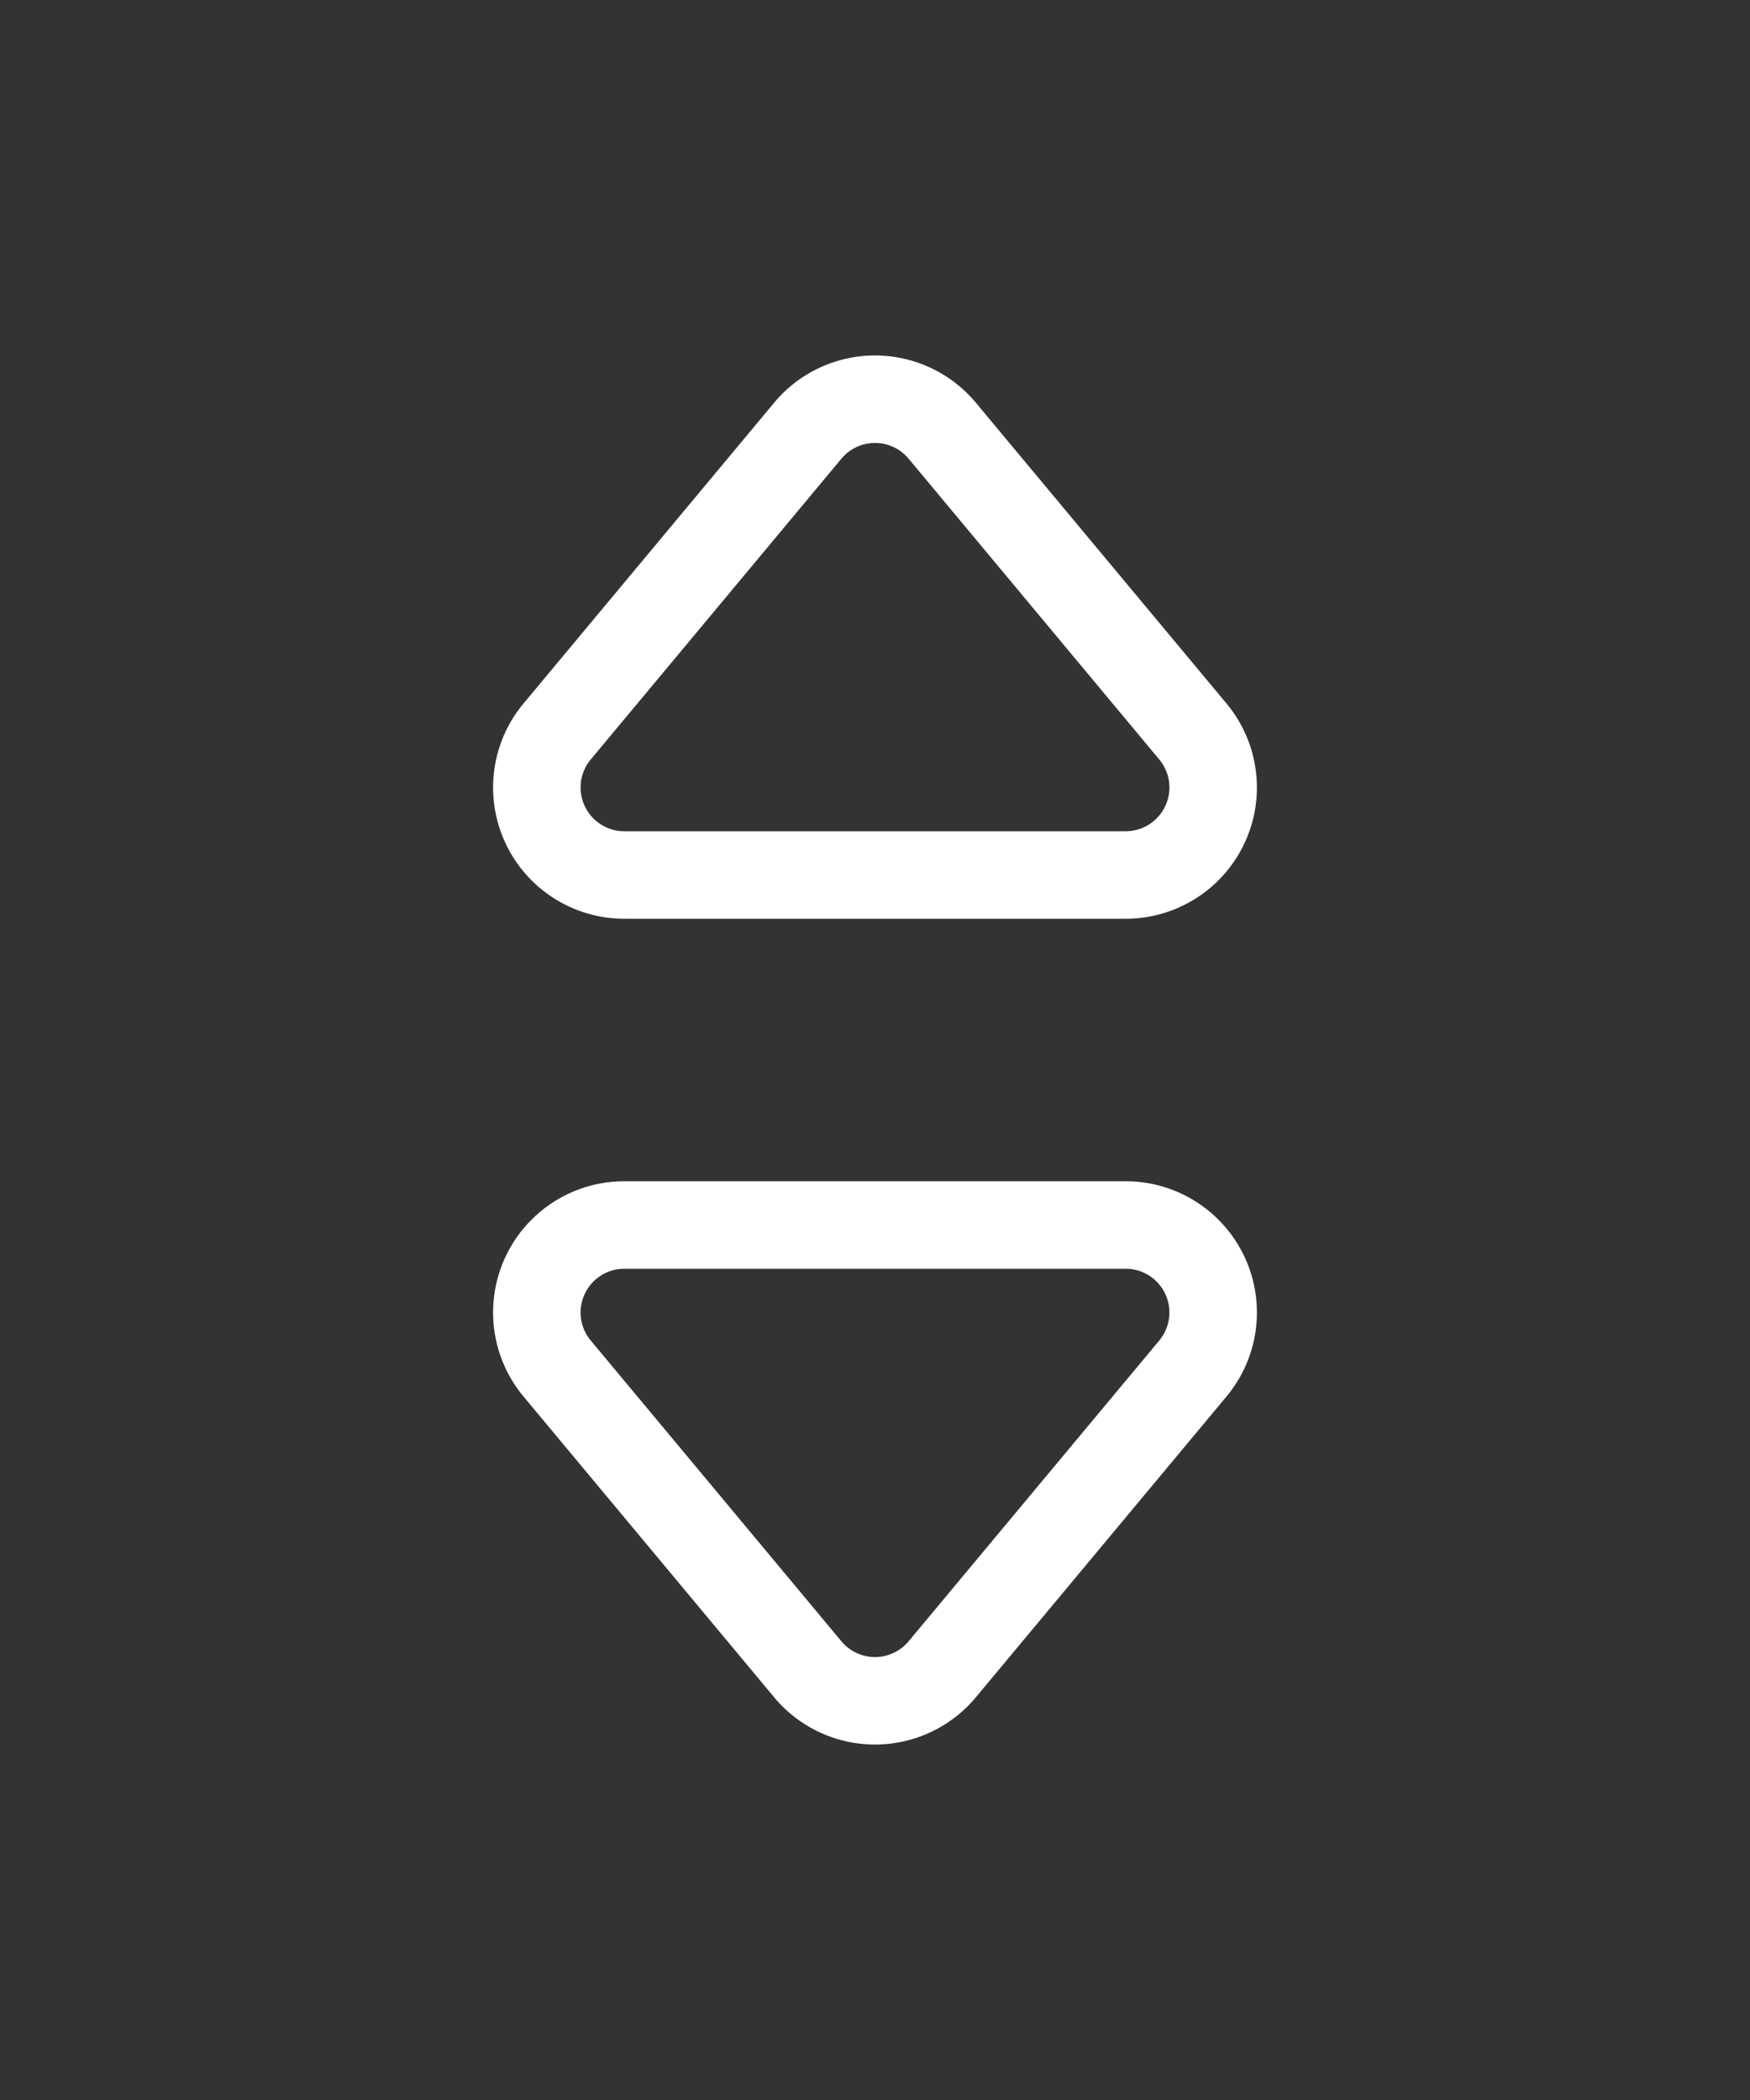 <svg width="20" height="24" viewBox="0 0 20 24" fill="none" xmlns="http://www.w3.org/2000/svg">
    <rect x="0" y="0" width="20" height="24" fill="#333333" stroke="none"/>
    <path d="m6.367 8.36 2.865-3.438a1 1 0 0 1 1.536 0l2.865 3.438a1 1 0 0 1-.768 1.64h-5.73a1 1 0 0 1-.768-1.64zM13.633 15.64l-2.865 3.438a1 1 0 0 1-1.536 0L6.367 15.64A1 1 0 0 1 7.135 14h5.73a1 1 0 0 1 .768 1.64z" stroke="#fff"/>
</svg>
